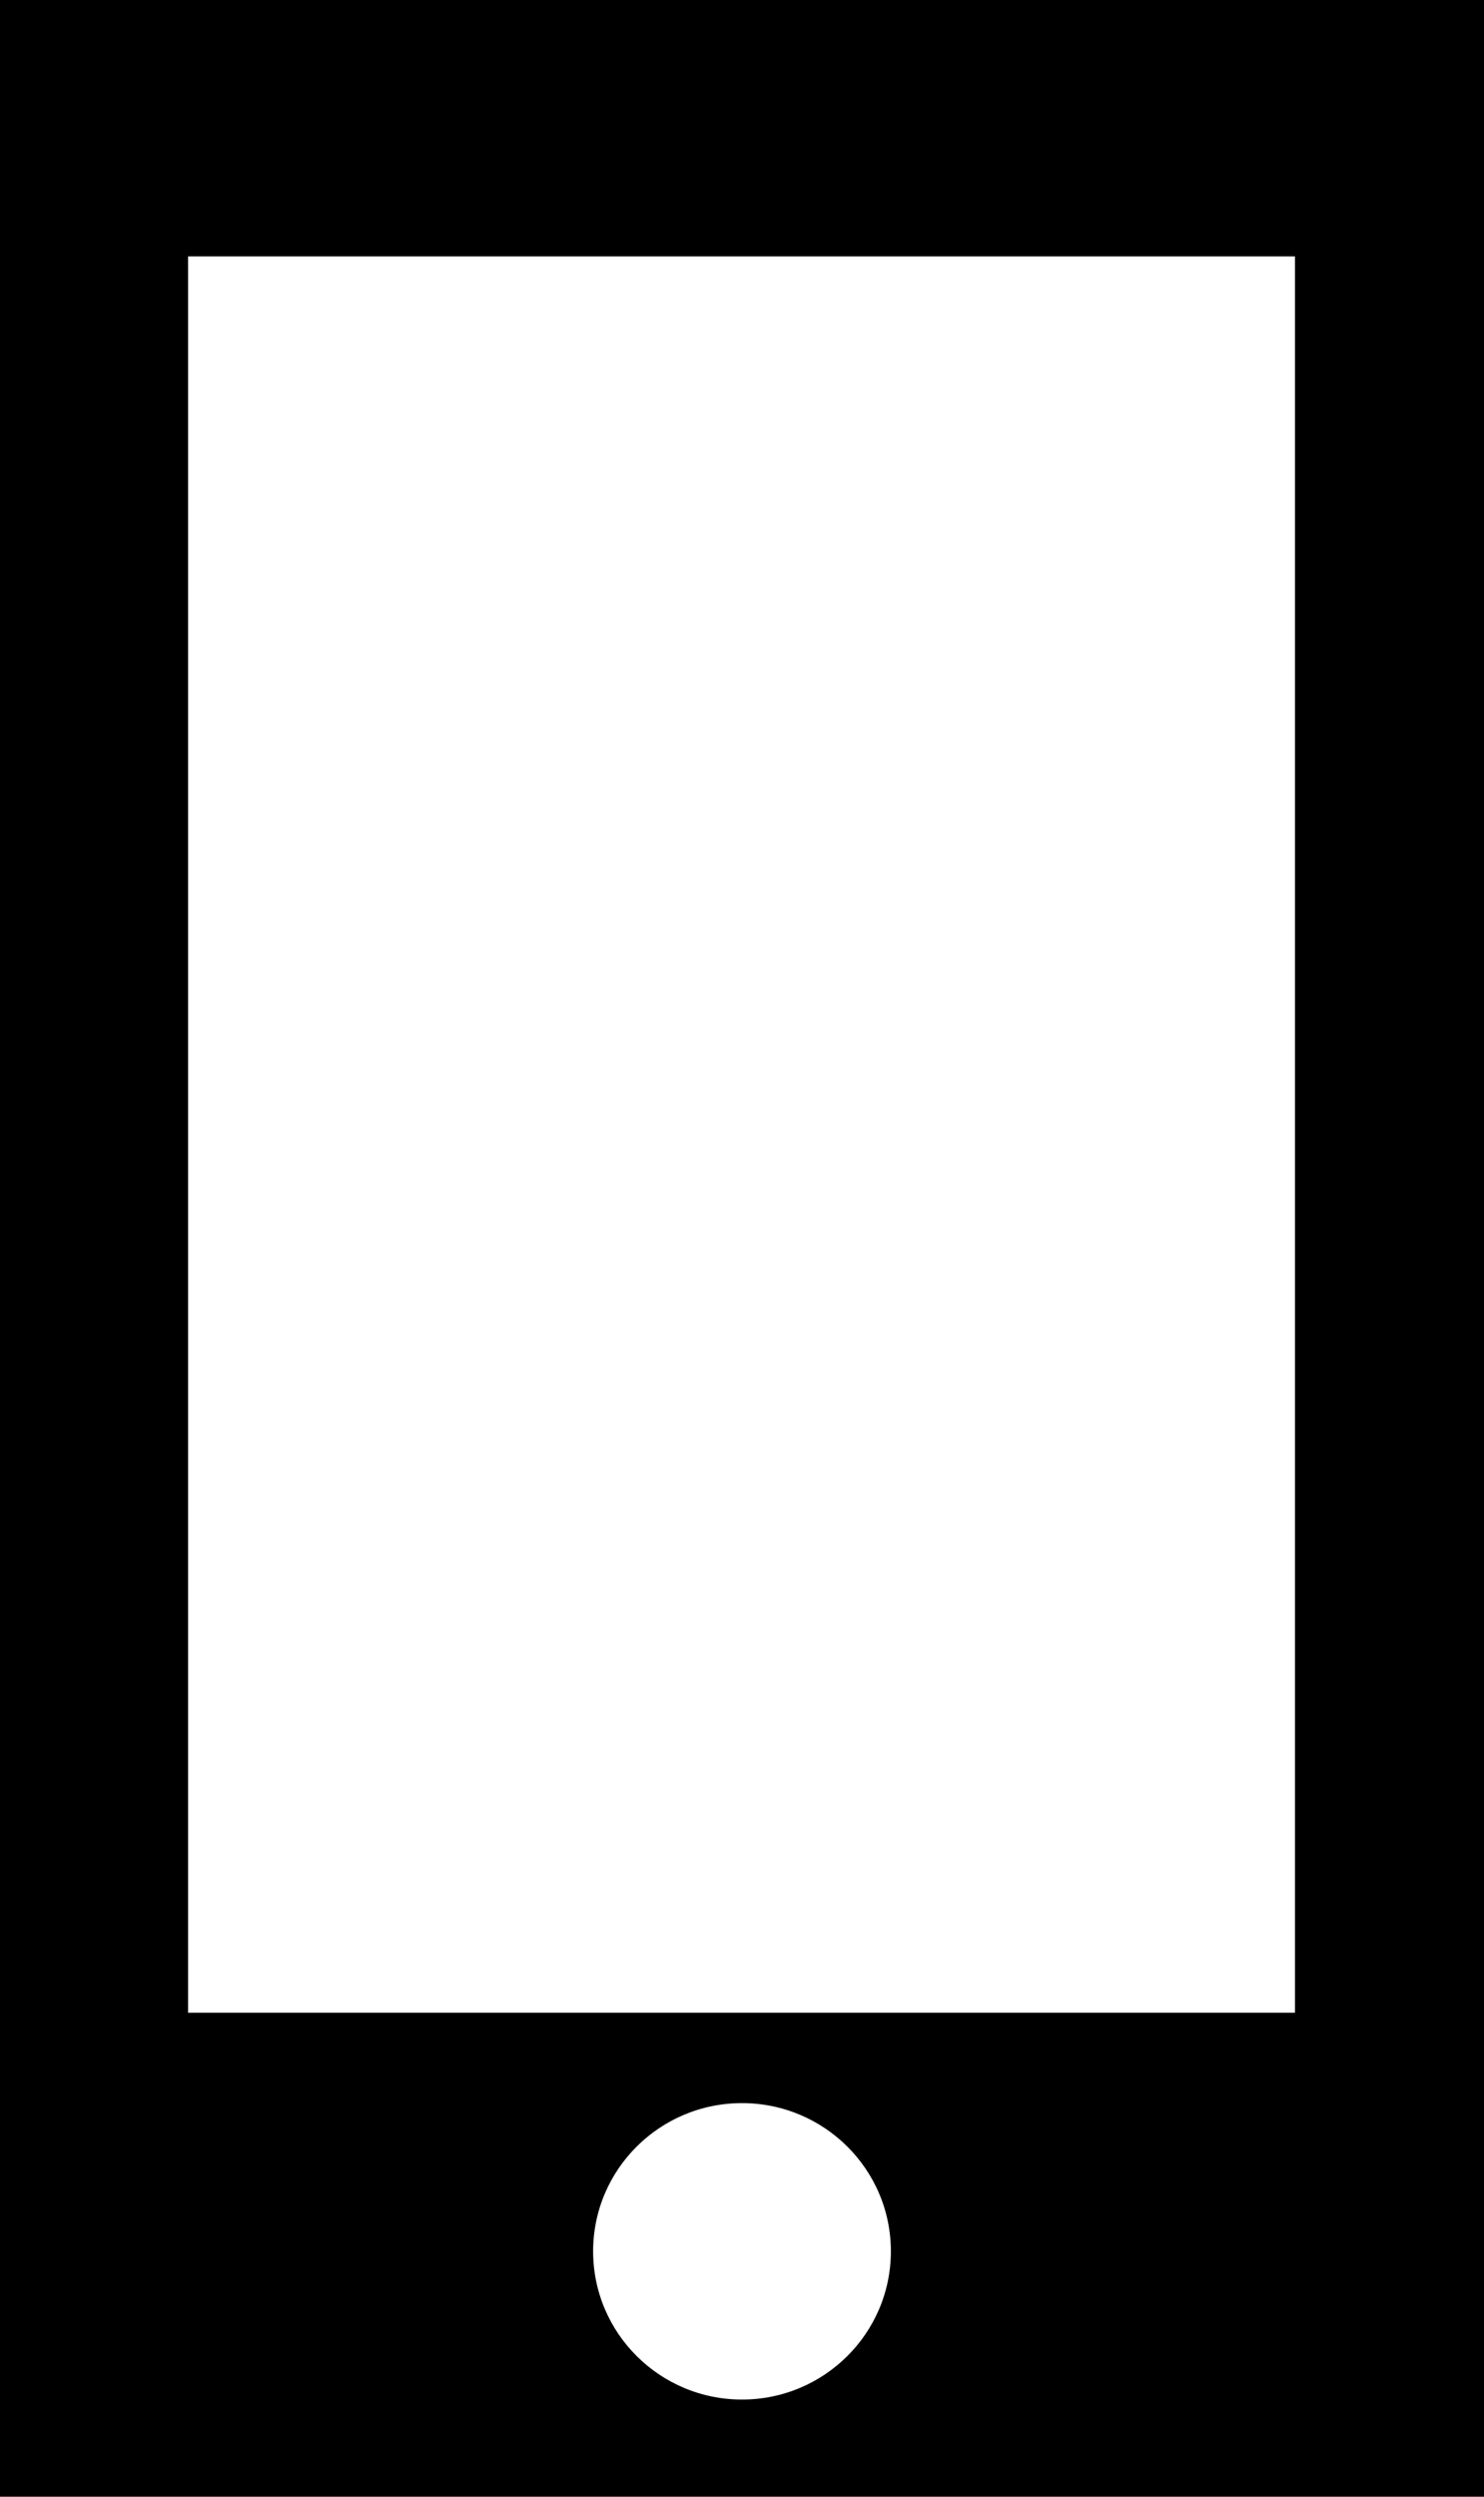<?xml version="1.0" encoding="UTF-8" standalone="no"?>
<svg width="22px" height="37px" viewBox="0 0 22 37" version="1.1" xmlns="http://www.w3.org/2000/svg" xmlns:xlink="http://www.w3.org/1999/xlink">
    <!-- Generator: Sketch 3.8.2 (29753) - http://www.bohemiancoding.com/sketch -->
    <title>mobileIcon</title>
    <desc>Created with Sketch.</desc>
    <defs></defs>
    <g id="Page-1" stroke="none" stroke-width="1" fill="none" fill-rule="evenodd">
        <g id="core-iconset-informative" transform="translate(-773, -20)" fill="#000000">
            <path d="M773,57 L795,57 L795,20 L773,20 L773,57 Z M775.788,23.799 L792.198,23.799 L792.198,49.827 L775.788,49.827 L775.788,23.799 Z M781.793,53.363 C781.793,52.15 782.781,51.167 784,51.167 C785.219,51.167 786.207,52.15 786.207,53.363 C786.207,54.576 785.219,55.56 784,55.56 C782.781,55.56 781.793,54.576 781.793,53.363 Z" id="mobileIcon"></path>
        </g>
    </g>
</svg>